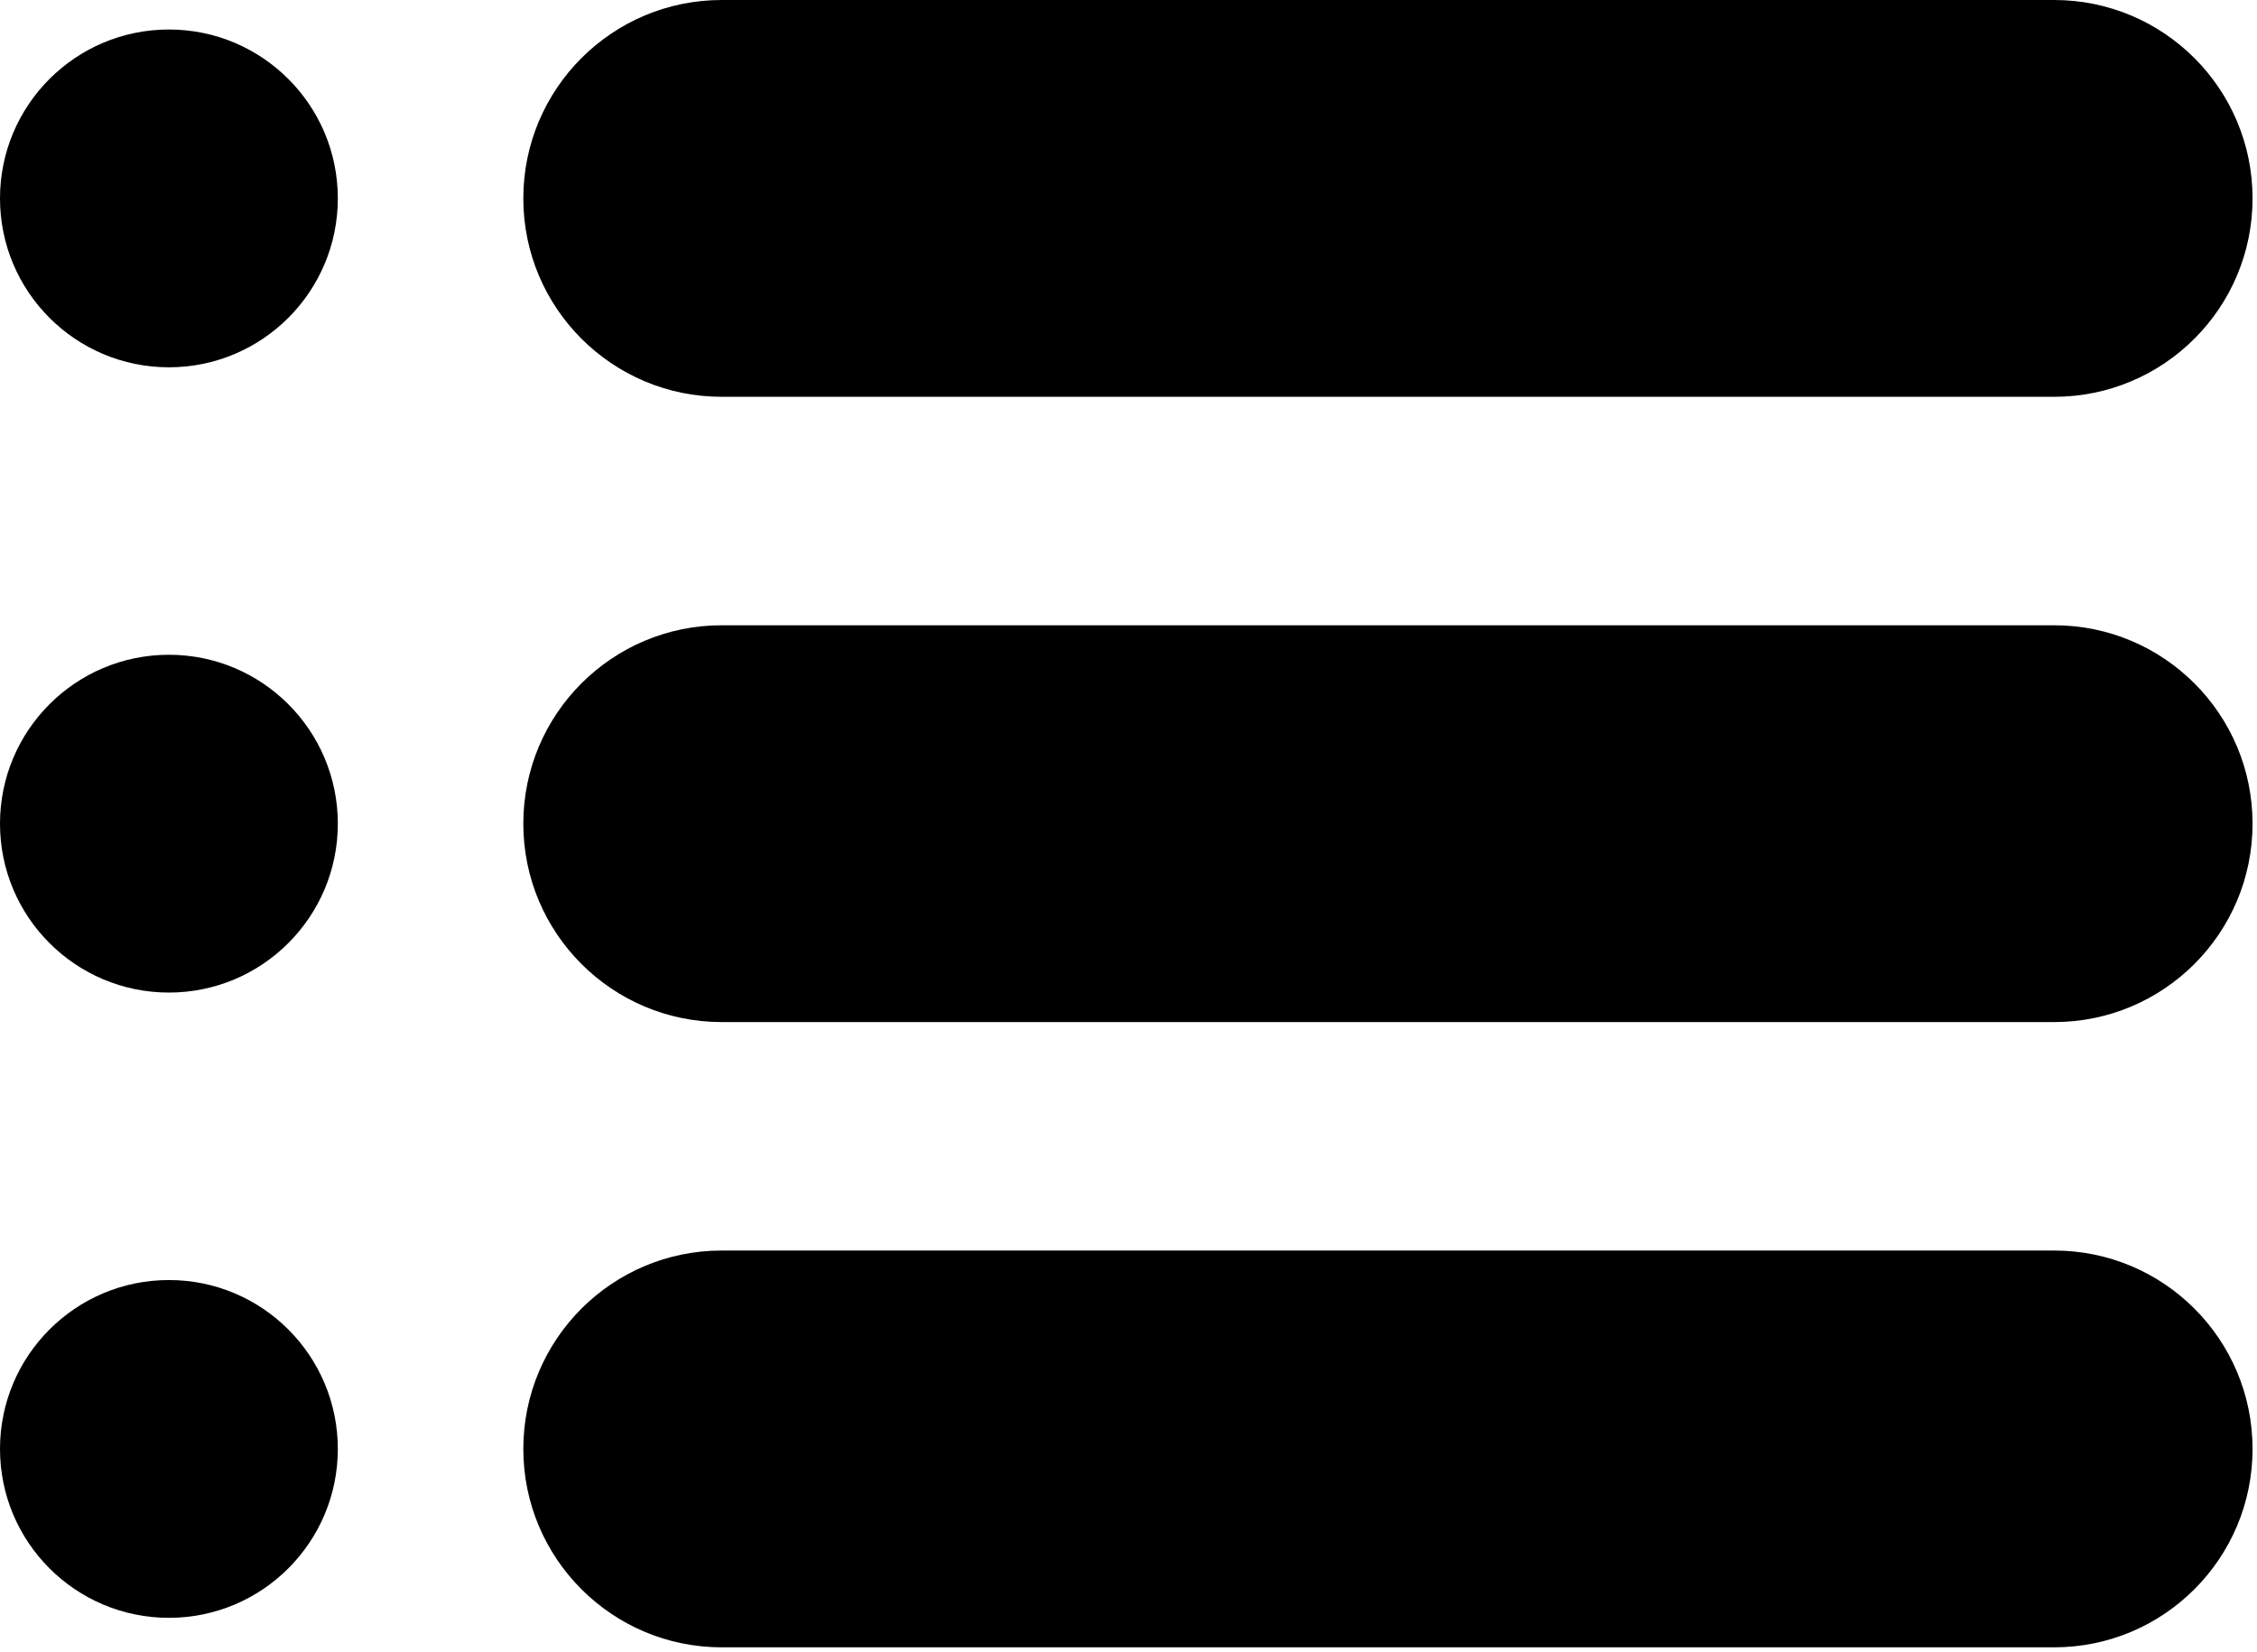 <svg width="455" height="333" viewBox="0 0 455 333"  xmlns="http://www.w3.org/2000/svg">
<path d="M34.052 5.948C15.249 5.948 0 21.196 0 39.999C0 58.802 15.249 74.051 34.052 74.051C52.855 74.051 68.104 58.801 68.104 39.999C68.104 21.196 52.855 5.948 34.052 5.948Z" />
<path d="M145.499 80H414.103C436.195 80 454.103 62.092 454.103 40C454.103 17.908 436.195 0 414.103 0H145.499C123.407 0 105.499 17.908 105.499 40C105.499 62.092 123.407 80 145.499 80Z" />
<path d="M34.052 132.008C15.249 132.008 0 147.256 0 166.059C0 184.862 15.249 200.111 34.052 200.111C52.855 200.111 68.104 184.862 68.104 166.059C68.104 147.256 52.855 132.008 34.052 132.008Z" />
<path d="M414.104 126.06H145.499C123.407 126.06 105.499 143.968 105.499 166.06C105.499 188.152 123.407 206.06 145.499 206.06H414.103C436.195 206.06 454.103 188.152 454.103 166.06C454.103 143.968 436.195 126.06 414.104 126.06Z" />
<path d="M34.052 258.068C15.249 258.068 0 273.316 0 292.119C0 310.922 15.249 326.171 34.052 326.171C52.855 326.171 68.104 310.922 68.104 292.119C68.104 273.316 52.855 258.068 34.052 258.068Z" />
<path d="M414.104 252.119H145.499C123.407 252.119 105.499 270.027 105.499 292.119C105.499 314.211 123.407 332.119 145.499 332.119H414.103C436.195 332.119 454.103 314.211 454.103 292.119C454.103 270.027 436.195 252.119 414.104 252.119Z" />
</svg>

